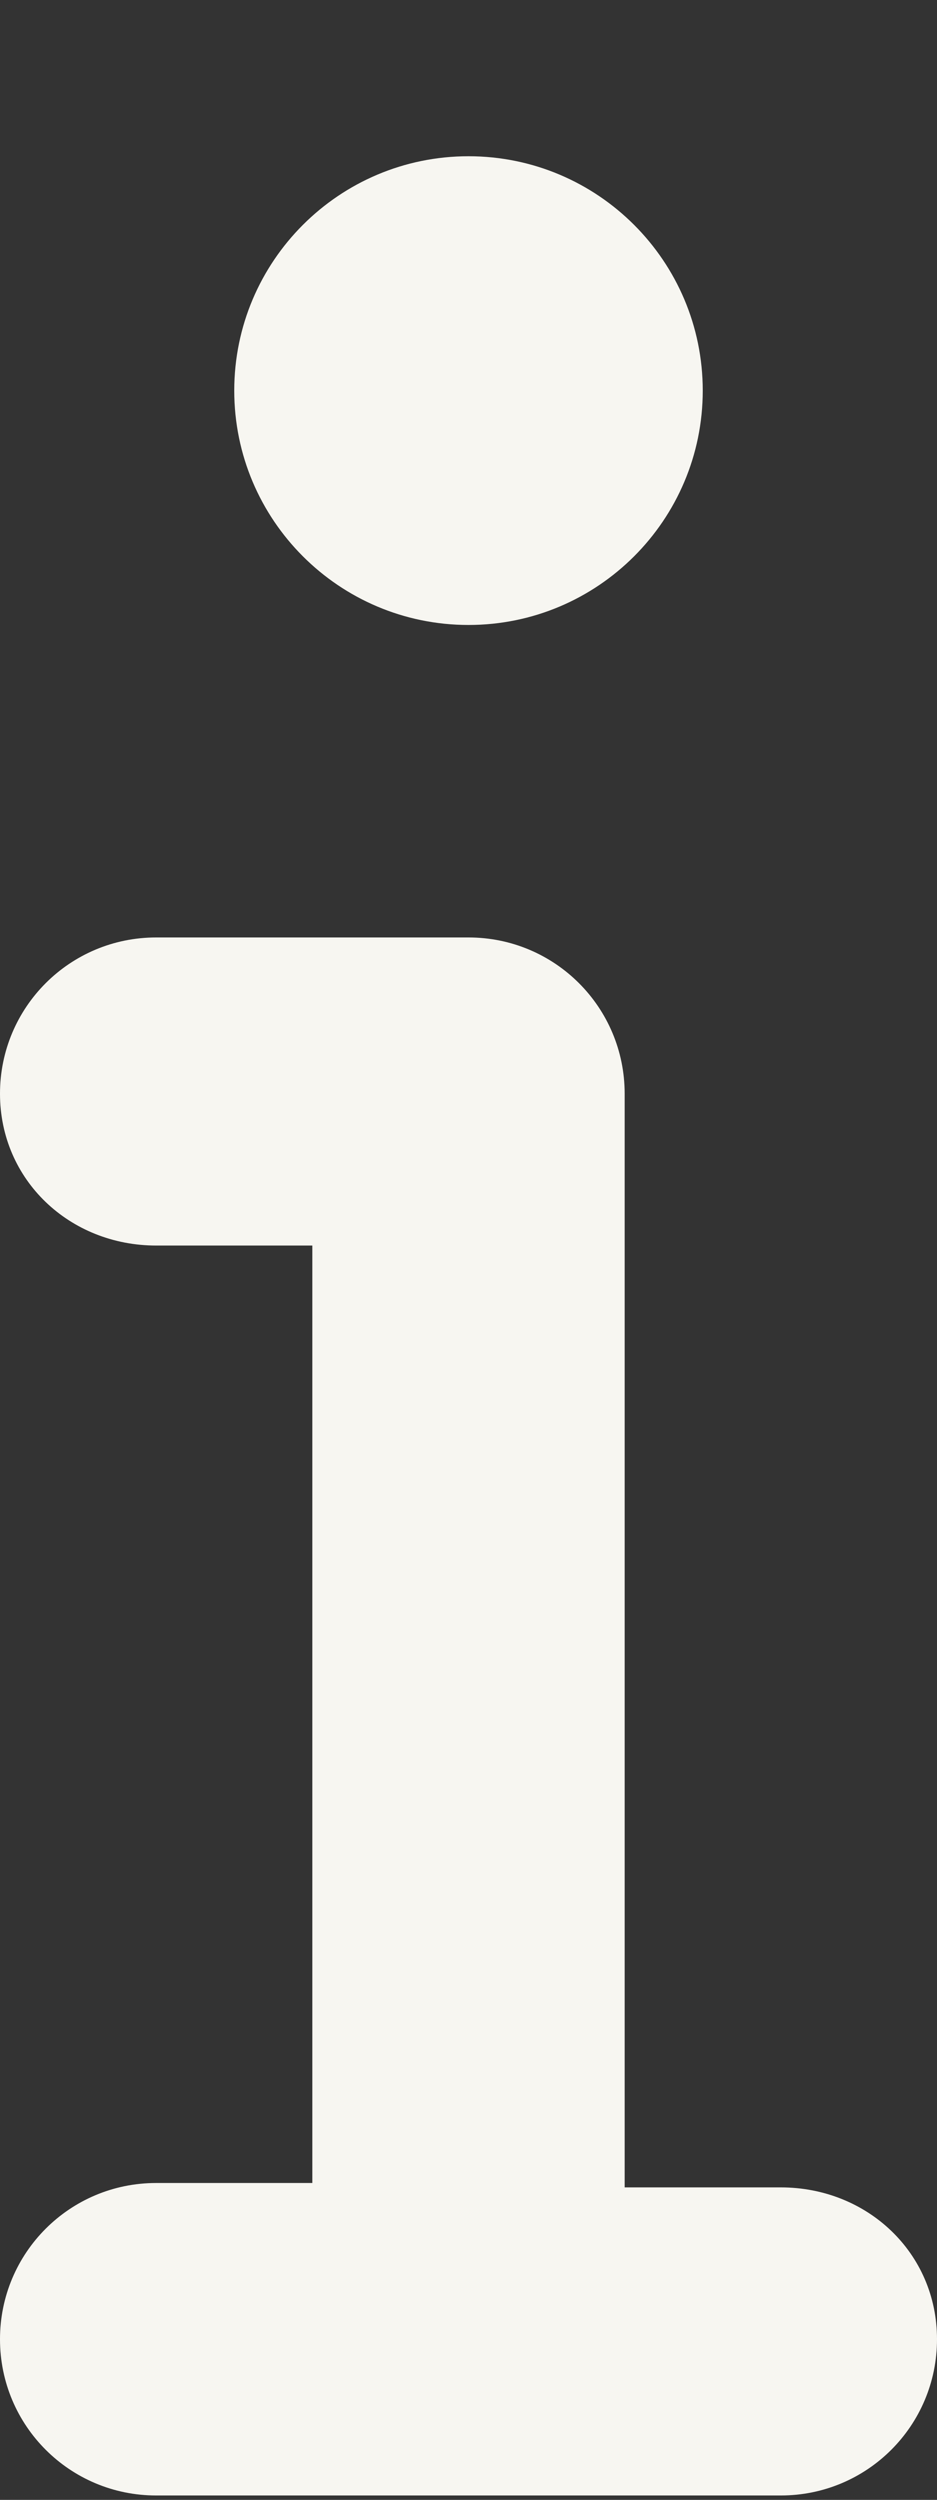 <?xml version="1.0" encoding="utf-8"?>
<!-- Generator: Adobe Illustrator 26.0.3, SVG Export Plug-In . SVG Version: 6.00 Build 0)  -->
<svg version="1.1" id="Livello_1" xmlns="http://www.w3.org/2000/svg" xmlns:xlink="http://www.w3.org/1999/xlink" x="0px" y="0px"
	 viewBox="0 0 192 512" style="enable-background:new 0 0 192 512;" xml:space="preserve">
<rect x="0" y="0" width="192" height="512" fill="#333333" stroke="none"/>
<style type="text/css">
	.st0{fill:#F7F6F1;}
</style>
<path class="st0" d="M160,448h-32V224c0-17.7-14.3-32-32-32H32c-17.7,0-32,14.3-32,32s14.3,31.1,32,31.1h32v192H32
	c-17.7,0-32,14.3-32,32s14.3,32,32,32h128c17.7,0,32-14.3,32-32S177.7,448,160,448z M96,128c26.5,0,48-21.5,48-48s-21.5-48-48-48
	S48,53.5,48,80S69.5,128,96,128z"/>
</svg>
